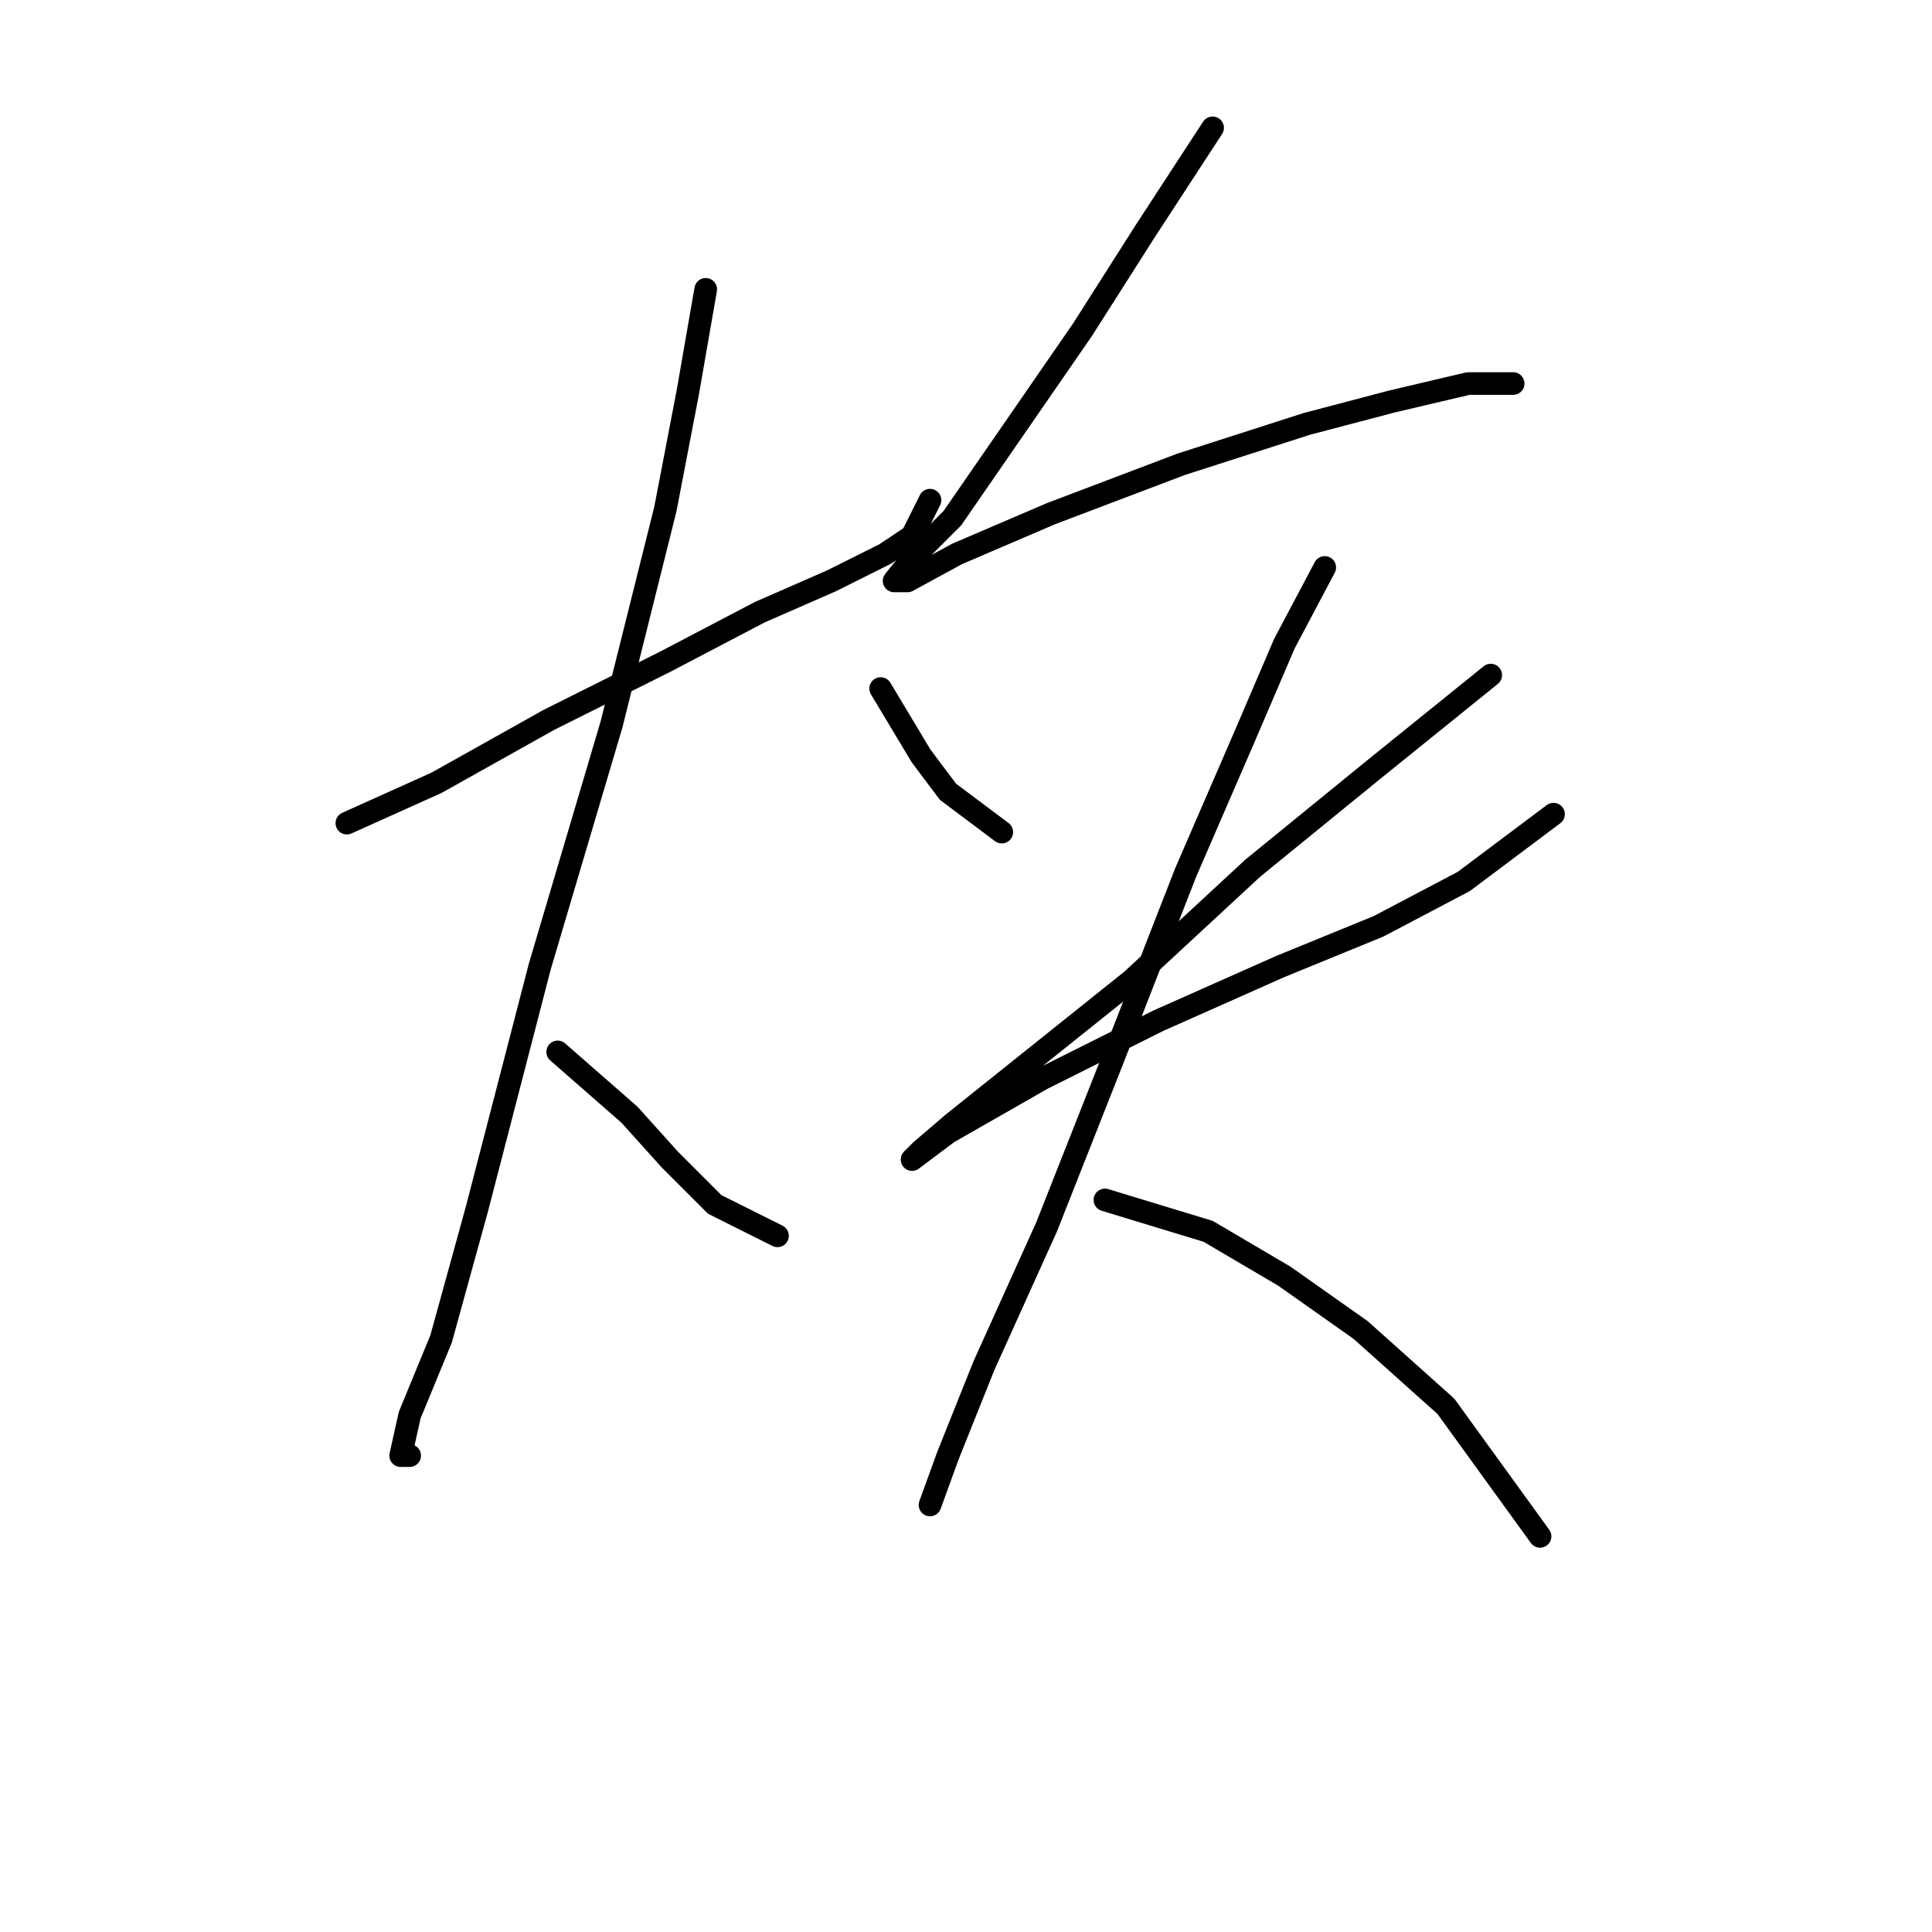 <?xml version="1.0" standalone="no"?>
    <svg width="256" height="256" xmlns="http://www.w3.org/2000/svg" version="1.1">
    <polyline stroke="black" stroke-width="3" stroke-linecap="round" fill="transparent" stroke-linejoin="round" points="45.961 109.069 57.848 103.72 72.708 95.399 88.162 87.672 100.644 81.133 110.154 76.973 117.286 73.407 120.853 71.029 123.23 66.274 123.23 66.274 " />
        <polyline stroke="black" stroke-width="3" stroke-linecap="round" fill="transparent" stroke-linejoin="round" points="93.511 38.338 91.133 52.009 88.162 67.463 81.029 95.993 71.519 128.09 63.198 160.186 58.443 177.423 54.282 187.528 53.093 192.877 54.282 192.877 54.282 192.877 " />
        <polyline stroke="black" stroke-width="3" stroke-linecap="round" fill="transparent" stroke-linejoin="round" points="73.896 139.383 83.406 147.704 88.756 153.648 94.7 159.592 103.021 163.752 103.021 163.752 " />
        <polyline stroke="black" stroke-width="3" stroke-linecap="round" fill="transparent" stroke-linejoin="round" points="160.676 16.94 151.76 30.611 143.439 43.687 126.202 68.651 120.853 74.001 118.475 76.973 120.258 76.973 126.796 73.407 139.278 68.057 156.515 61.519 173.158 56.169 184.451 53.198 194.556 50.82 200.5 50.82 200.5 50.82 " />
        <polyline stroke="black" stroke-width="3" stroke-linecap="round" fill="transparent" stroke-linejoin="round" points="116.692 91.238 122.041 100.154 125.608 104.909 132.74 110.258 132.74 110.258 " />
        <polyline stroke="black" stroke-width="3" stroke-linecap="round" fill="transparent" stroke-linejoin="round" points="197.528 89.455 182.074 101.937 166.026 115.013 149.977 129.873 135.118 141.76 126.202 148.893 122.041 152.459 120.853 153.648 125.608 150.082 138.09 142.949 153.543 135.222 169.592 128.09 182.668 122.74 193.961 116.796 205.849 107.881 205.849 107.881 " />
        <polyline stroke="black" stroke-width="3" stroke-linecap="round" fill="transparent" stroke-linejoin="round" points="175.536 75.19 170.186 85.294 164.837 97.776 157.11 115.608 147.6 139.977 138.684 162.564 130.363 180.989 125.608 192.877 123.23 199.415 123.23 199.415 " />
        <polyline stroke="black" stroke-width="3" stroke-linecap="round" fill="transparent" stroke-linejoin="round" points="146.411 158.997 160.082 163.158 170.186 169.102 180.291 176.234 191.584 186.339 204.066 203.576 204.066 203.576 " />
        </svg>